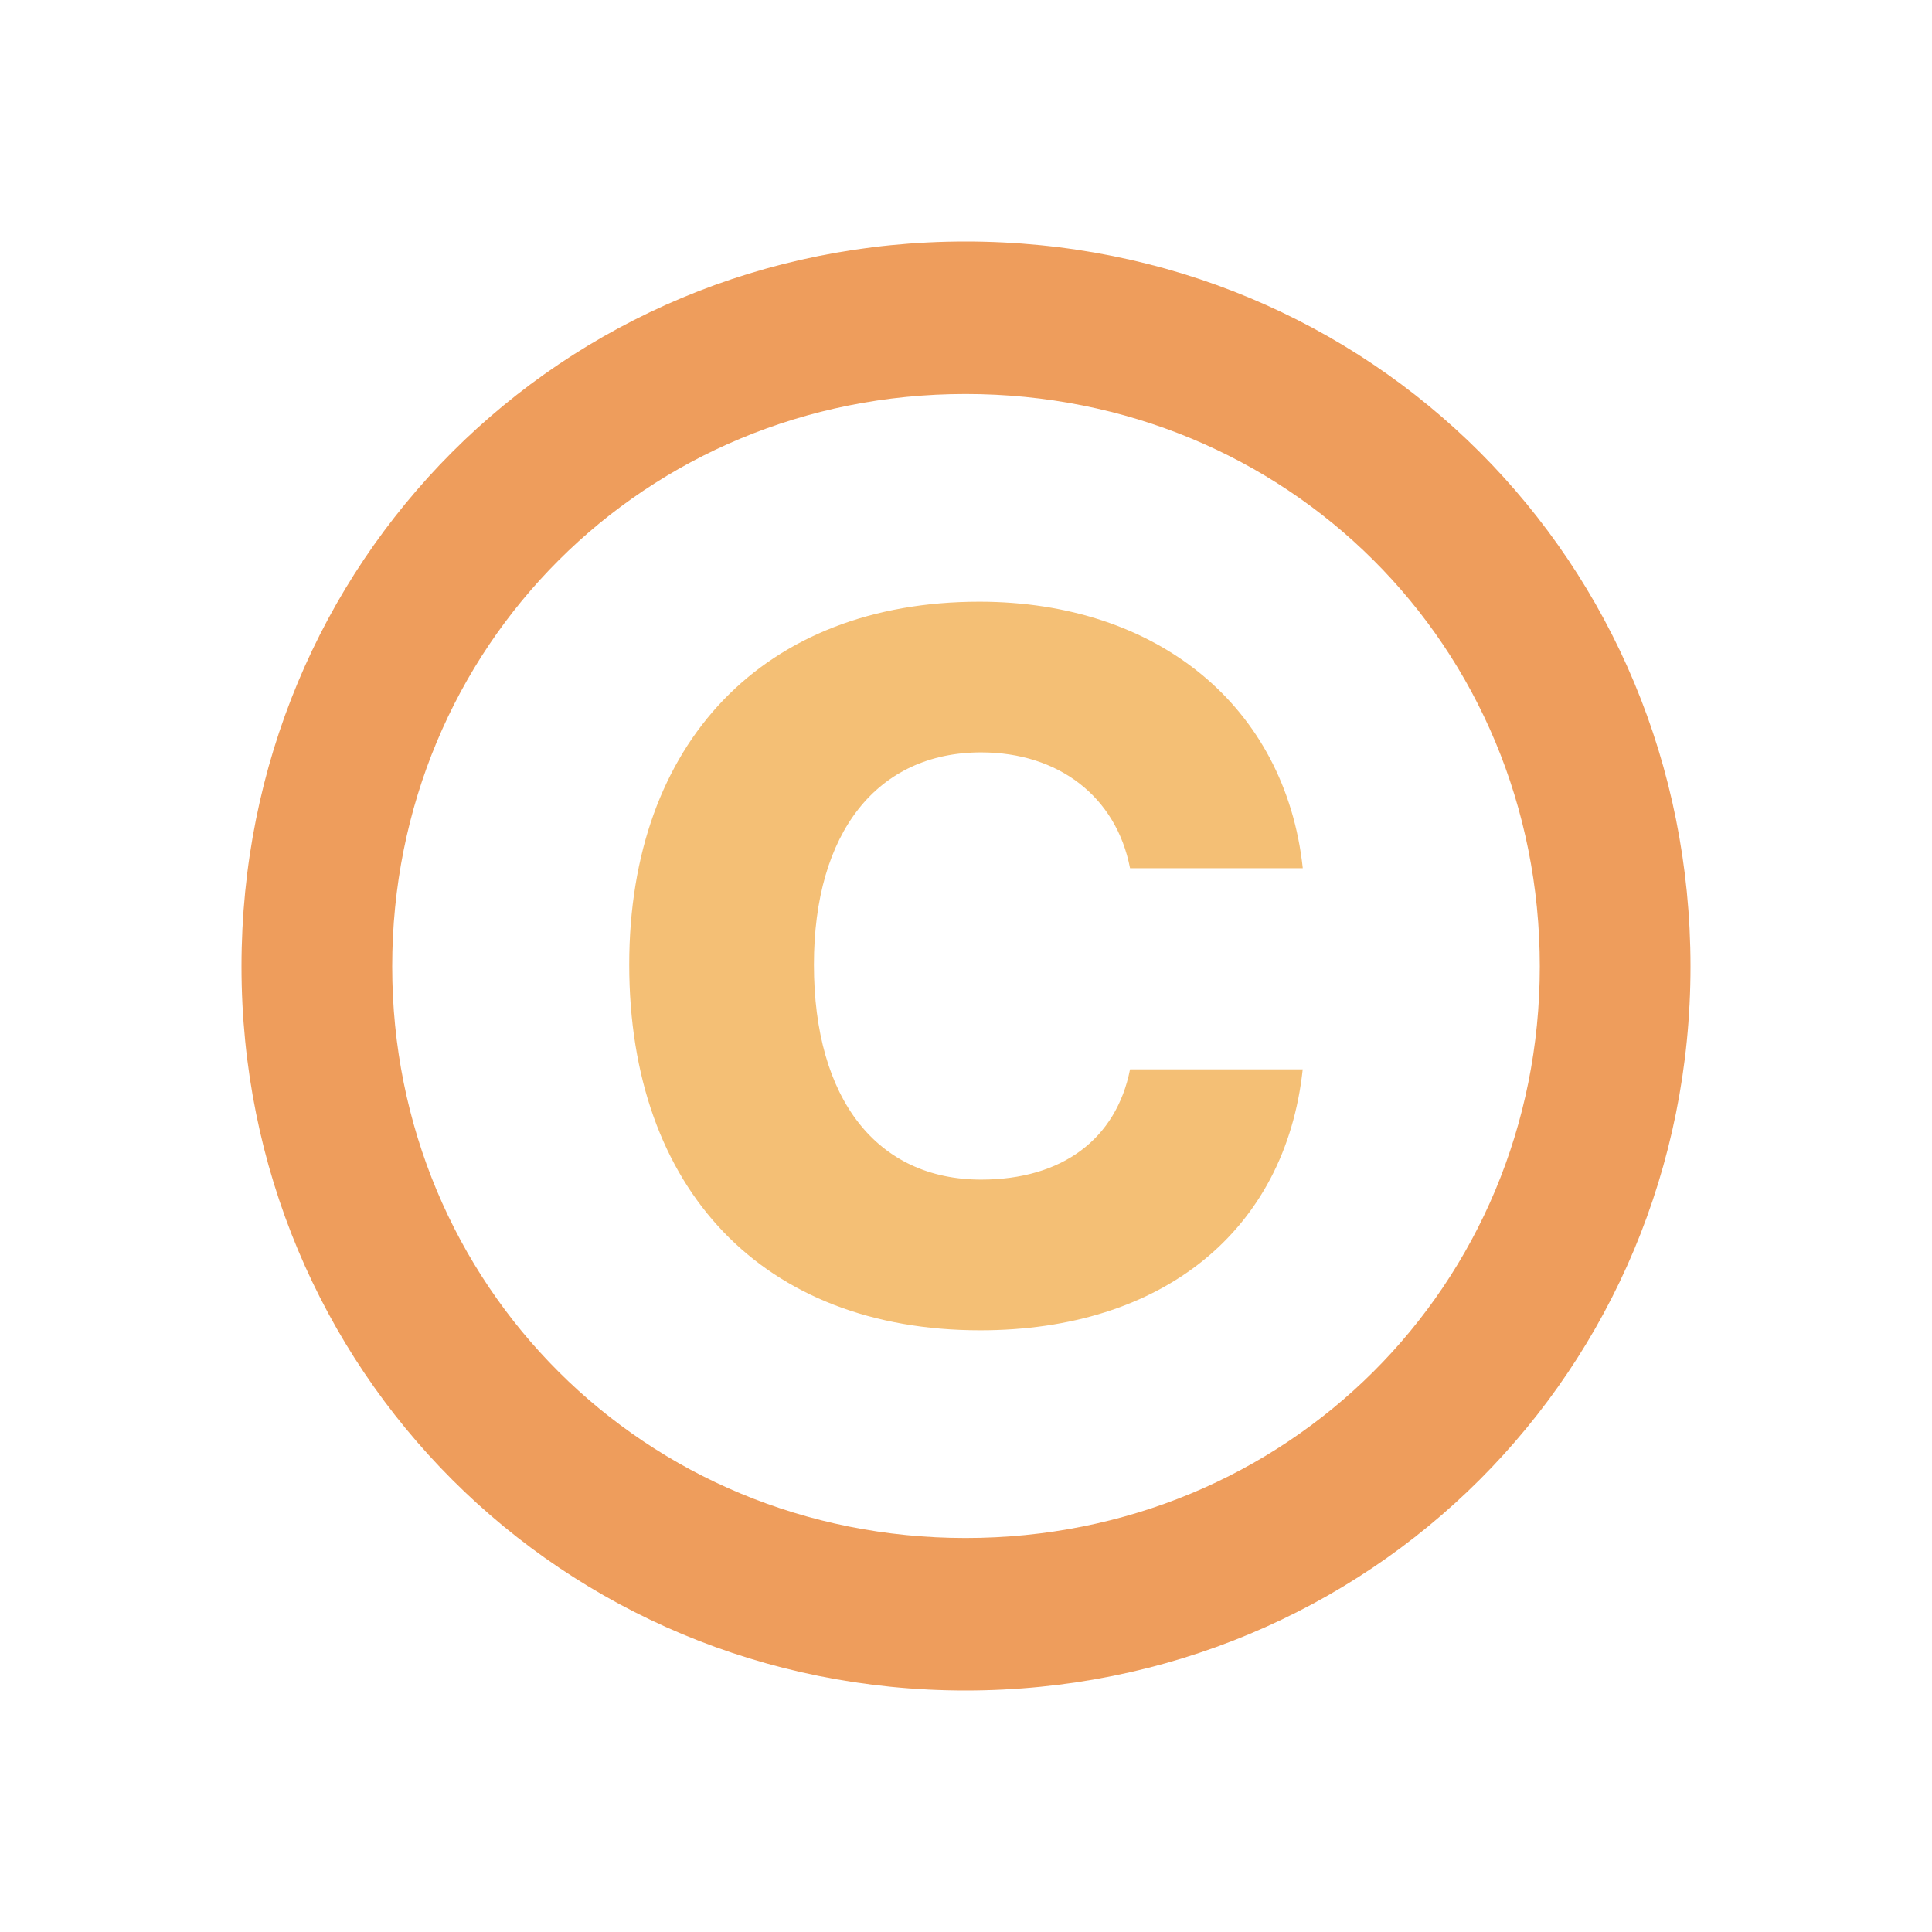 <svg xmlns="http://www.w3.org/2000/svg" width="32" height="32"><g fill="none" fill-rule="evenodd"><path fill="#EE9D5C" d="M15.992 28C9.312 28 4 22.689 4 16.008 4 9.31 9.296 4 15.992 4 22.704 4 28 9.311 28 16.008 28 22.688 22.689 28 15.992 28zm0-2.526c5.327 0 9.512-4.185 9.512-9.466 0-5.312-4.185-9.482-9.512-9.482-5.311 0-9.496 4.185-9.496 9.482 0 5.28 4.185 9.466 9.496 9.466z"/><path fill="#F4BF75" d="M21.578 14.38h-2.861c-.229-1.188-1.188-1.918-2.466-1.918-1.72 0-2.77 1.324-2.77 3.515 0 2.237 1.05 3.561 2.77 3.561 1.34 0 2.237-.67 2.466-1.826h2.86c-.288 2.679-2.328 4.322-5.341 4.322-3.592 0-5.814-2.328-5.814-6.057 0-3.683 2.237-6.011 5.799-6.011 2.952 0 5.068 1.735 5.357 4.413z"/></g></svg>